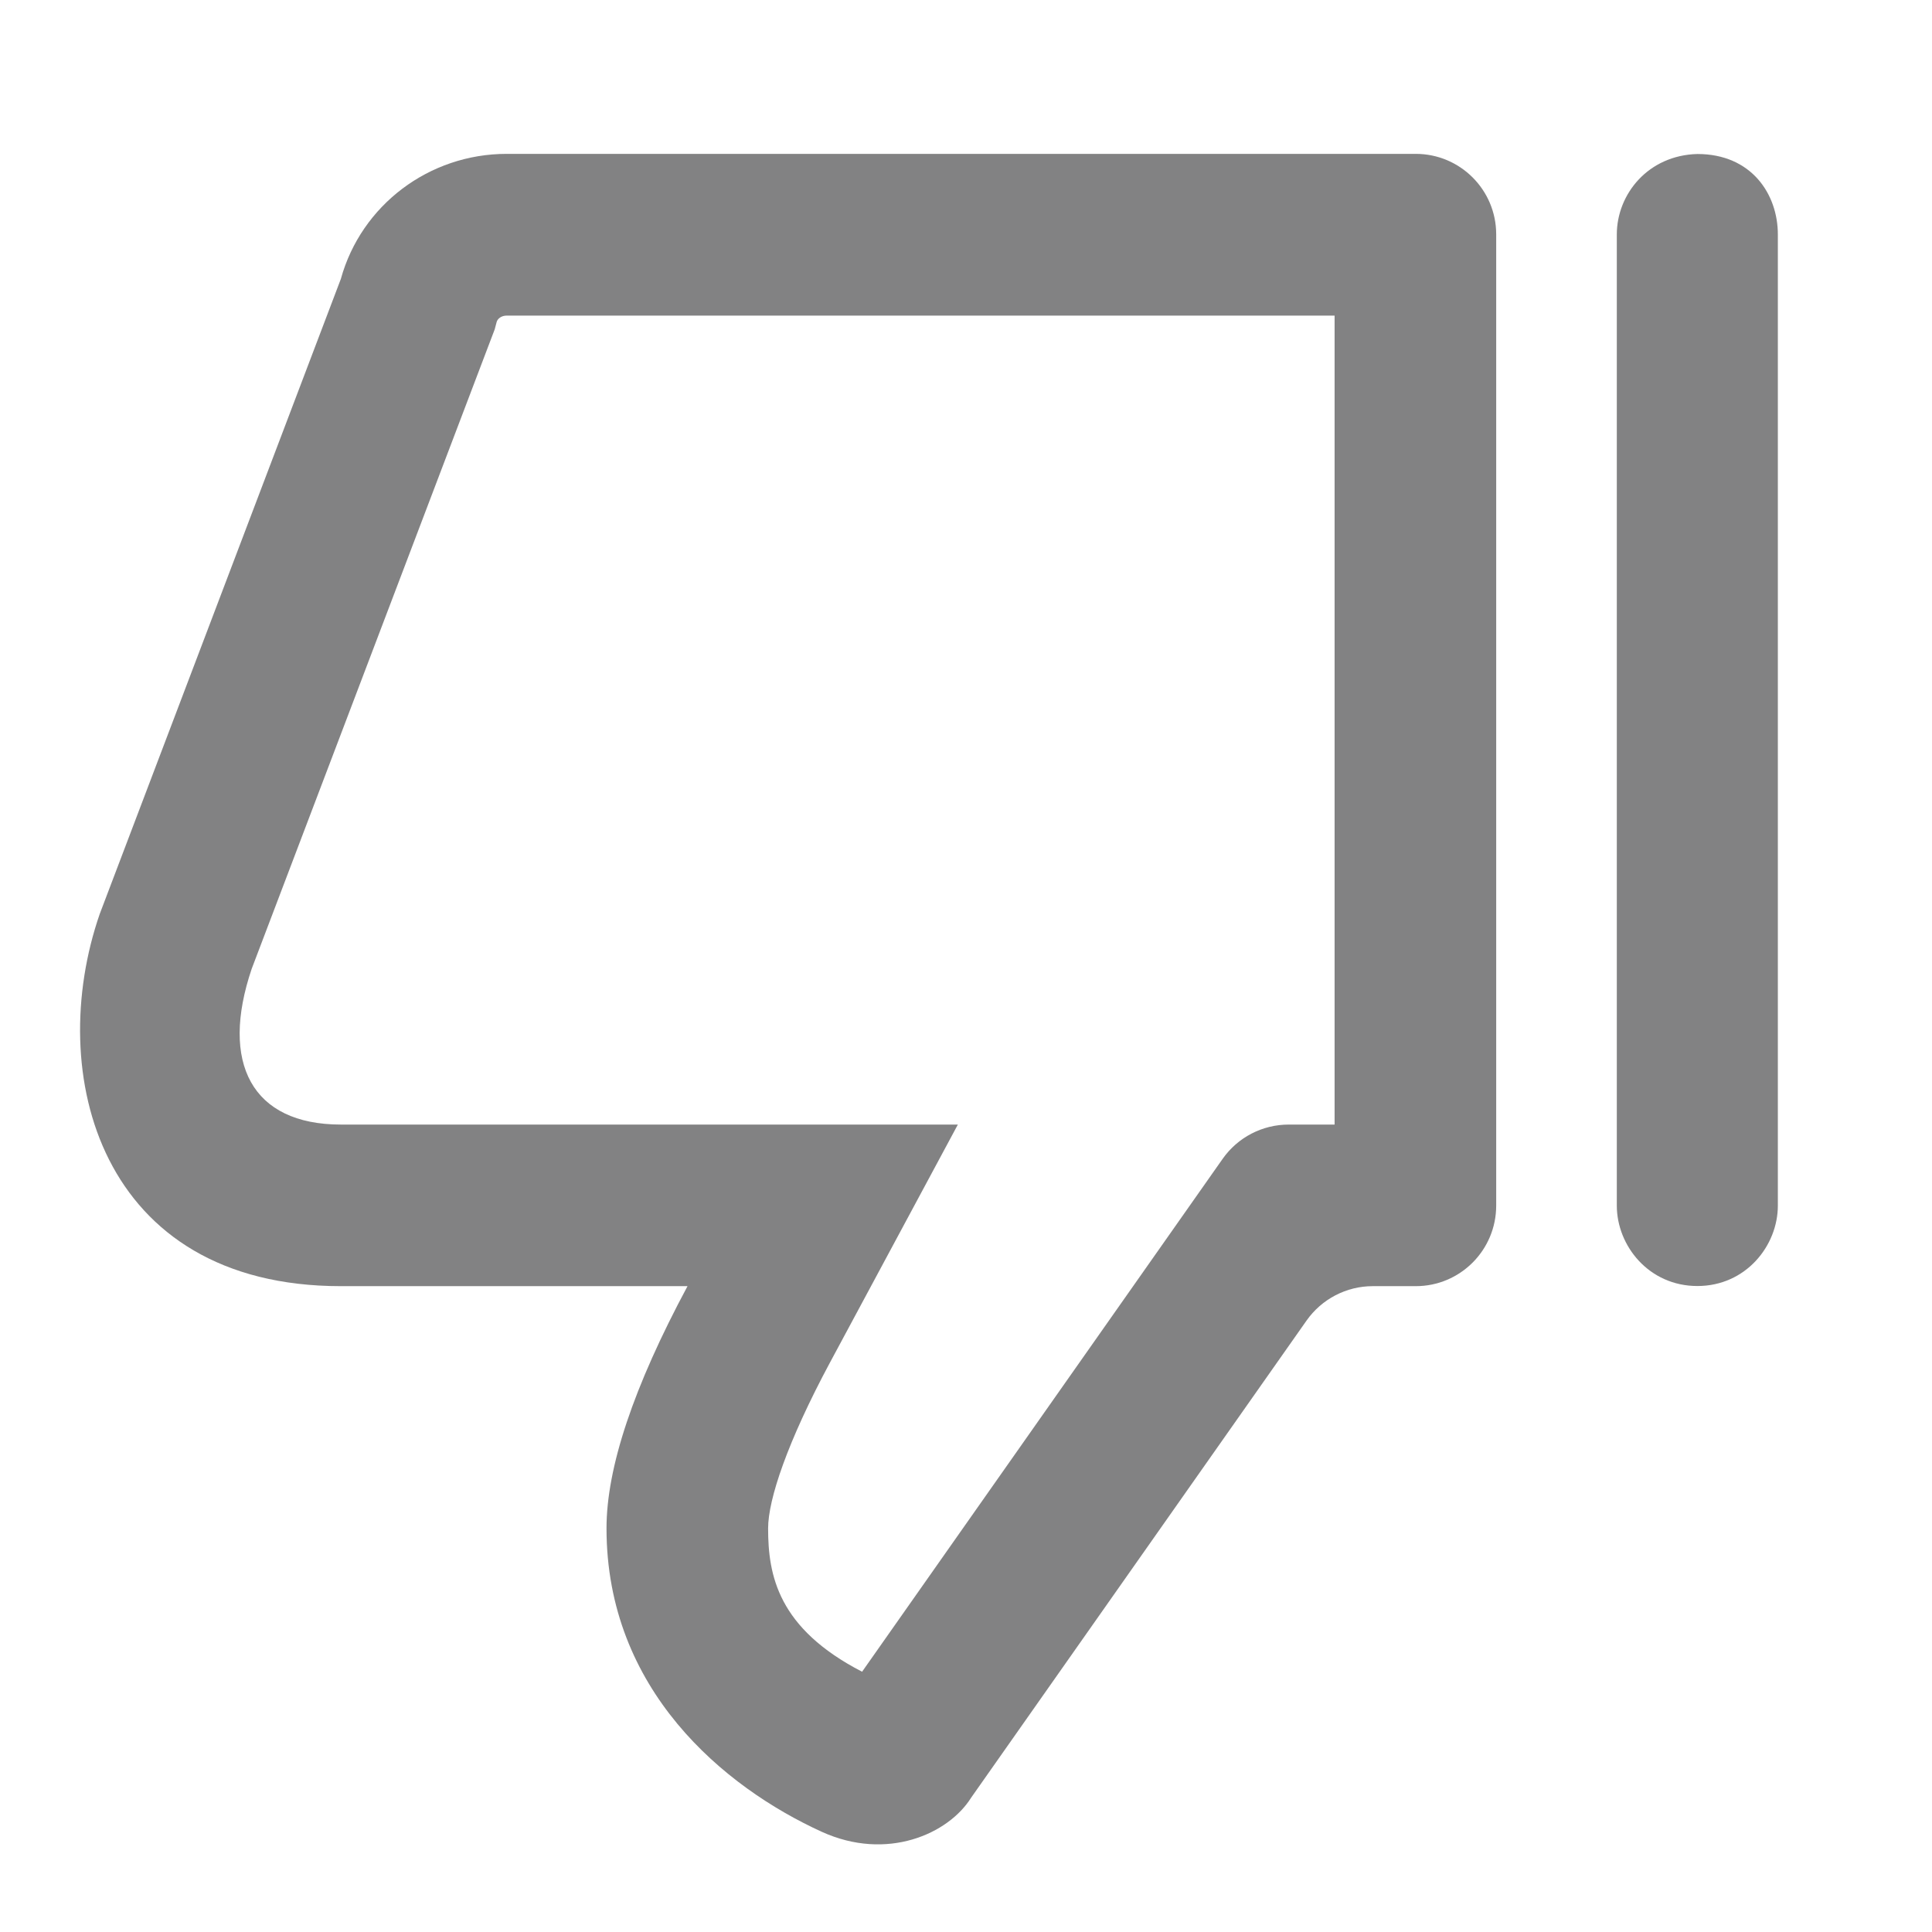 <svg xmlns="http://www.w3.org/2000/svg" width="14" height="14" viewBox="0 0 14 14" fill="none">
    <path
        d="M11.716 8.736V1.699C11.716 1.407 11.943 1.125 12.3 1.116C12.692 1.116 12.883 1.407 12.883 1.699V8.736C12.883 9.028 12.65 9.319 12.3 9.319C11.949 9.319 11.716 9.028 11.716 8.736Z"
        fill="#060709" fill-opacity="0.5" />
    <path
        d="M4.982 9.32H2.47C0.723 9.32 0.322 7.778 0.723 6.622L2.47 2.021C2.618 1.486 3.11 1.115 3.671 1.115H10.259C10.581 1.115 10.842 1.376 10.842 1.698C10.842 1.953 10.842 2.212 10.842 2.287V8.122C10.842 8.198 10.842 8.471 10.842 8.736C10.842 9.059 10.581 9.32 10.259 9.32H9.947C9.757 9.32 9.578 9.413 9.468 9.569L7.037 13.027C6.873 13.289 6.428 13.489 5.955 13.274C5.245 12.95 4.395 12.245 4.395 11.075C4.395 10.634 4.591 10.049 4.982 9.32ZM2.47 8.149H6.941L6.014 9.874C5.706 10.448 5.566 10.865 5.566 11.075C5.566 11.415 5.637 11.799 6.247 12.114L8.86 8.397C8.97 8.241 9.148 8.149 9.339 8.149H9.671V2.287H3.671C3.635 2.287 3.606 2.308 3.599 2.333L3.585 2.386L1.824 7.02C1.593 7.702 1.824 8.149 2.47 8.149Z"
        fill="#060709" fill-opacity="0.5" />
</svg>
